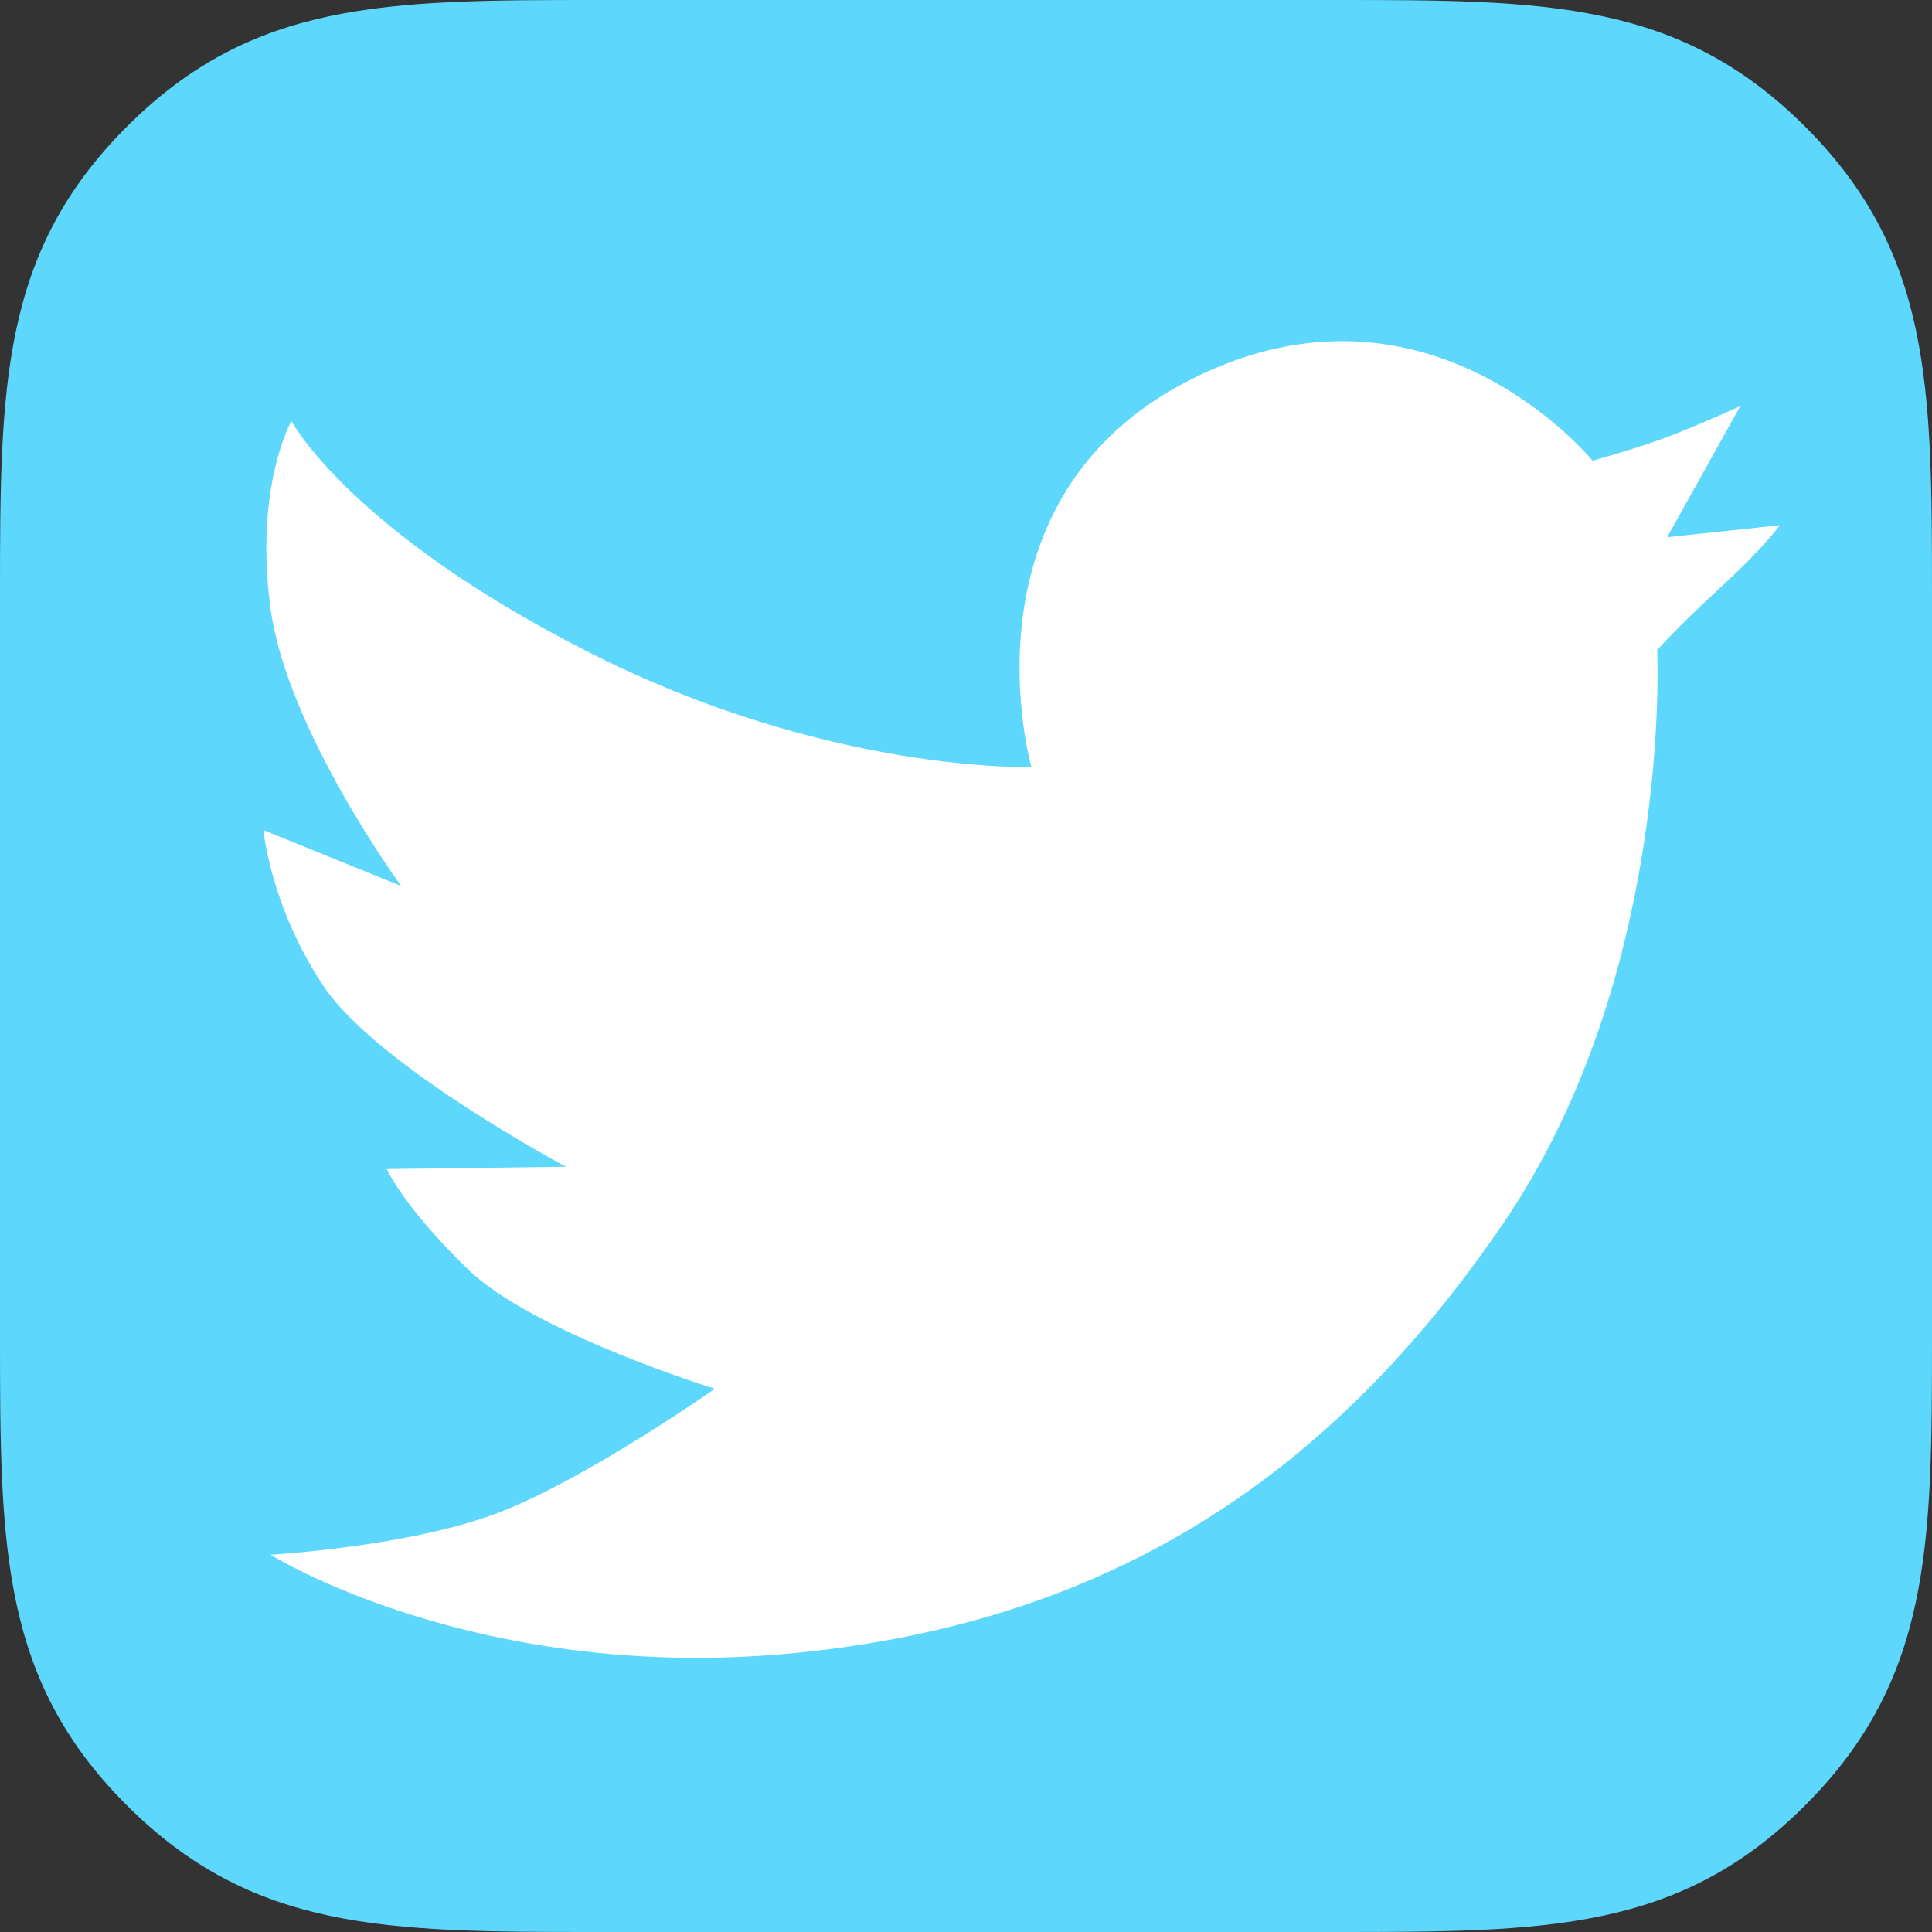 <?xml version="1.0" encoding="UTF-8" standalone="no"?>
<svg width="30px" height="30px" viewBox="0 0 30 30" version="1.1" xmlns="http://www.w3.org/2000/svg" xmlns:xlink="http://www.w3.org/1999/xlink" xmlns:sketch="http://www.bohemiancoding.com/sketch/ns">
    <rect x="0" y="0" width="30" height="30" fill="#333333" stroke="none"/>
    <!-- Generator: Sketch 3.4.4 (17249) - http://www.bohemiancoding.com/sketch -->
    <title>twitter</title>
    <desc>Created with Sketch.</desc>
    <defs></defs>
    <g id="Page-1" stroke="none" stroke-width="1" fill="none" fill-rule="evenodd" sketch:type="MSPage">
        <path d="M1,14.302 C0.882,5.074 0.131,1 14.979,1 C29.828,1 28.828,4.214 28.828,14.302 C28.828,24.39 30.933,28.9 15.466,28.9 C8.91134444e-09,28.9 1.118,23.529 1,14.302 Z" id="Path-276" fill="#FFFFFF" sketch:type="MSShapeGroup"></path>
        <g id="twitter" sketch:type="MSArtboardGroup" fill="#5DD7FC">
            <path d="M20.75,0 L9.25,0 C5.99,0 3.924,0.013 1.97,1.966 C0.012,3.924 0,6 0,9.25 L0,20.75 C0,24.01 0.013,26.077 1.966,28.03 C3.925,29.989 6.001,30 9.25,30 L20.75,30 C24.01,30 26.076,29.988 28.03,28.034 C29.987,26.076 30,23.999 30,20.75 L30,9.25 C30,5.99 29.987,3.924 28.034,1.97 C26.075,0.011 24,0 20.75,0 Z M9.149,10.131 C12.871,12.018 16.015,11.909 16.015,11.909 C16.015,11.909 14.823,7.735 18.508,5.884 C22.194,4.033 24.729,7.154 24.729,7.154 C24.729,7.154 25.372,6.977 25.851,6.8 C26.33,6.622 27.023,6.306 27.023,6.306 L25.887,8.342 L27.636,8.156 C27.636,8.156 27.421,8.472 26.721,9.117 C26.021,9.762 25.732,10.095 25.732,10.095 C25.732,10.095 25.982,15.12 23.348,18.988 C20.713,22.856 17.31,25.178 12.365,25.666 C7.42,26.155 4.2,24.142 4.2,24.142 C4.2,24.142 6.362,24.018 7.74,23.489 C9.118,22.959 11.1,21.565 11.1,21.565 C11.1,21.565 8.282,20.694 7.271,19.714 C6.259,18.734 6.006,18.153 6.006,18.153 L8.788,18.117 C8.788,18.117 5.862,16.556 5.031,15.322 C4.2,14.088 4.091,12.89 4.091,12.89 L6.23,13.758 C6.23,13.758 4.452,11.329 4.2,9.442 C3.947,7.554 4.525,6.538 4.525,6.538 C4.525,6.538 5.428,8.244 9.149,10.131 Z" id="twitter_r-copy" sketch:type="MSShapeGroup"></path>
        </g>
    </g>
</svg>